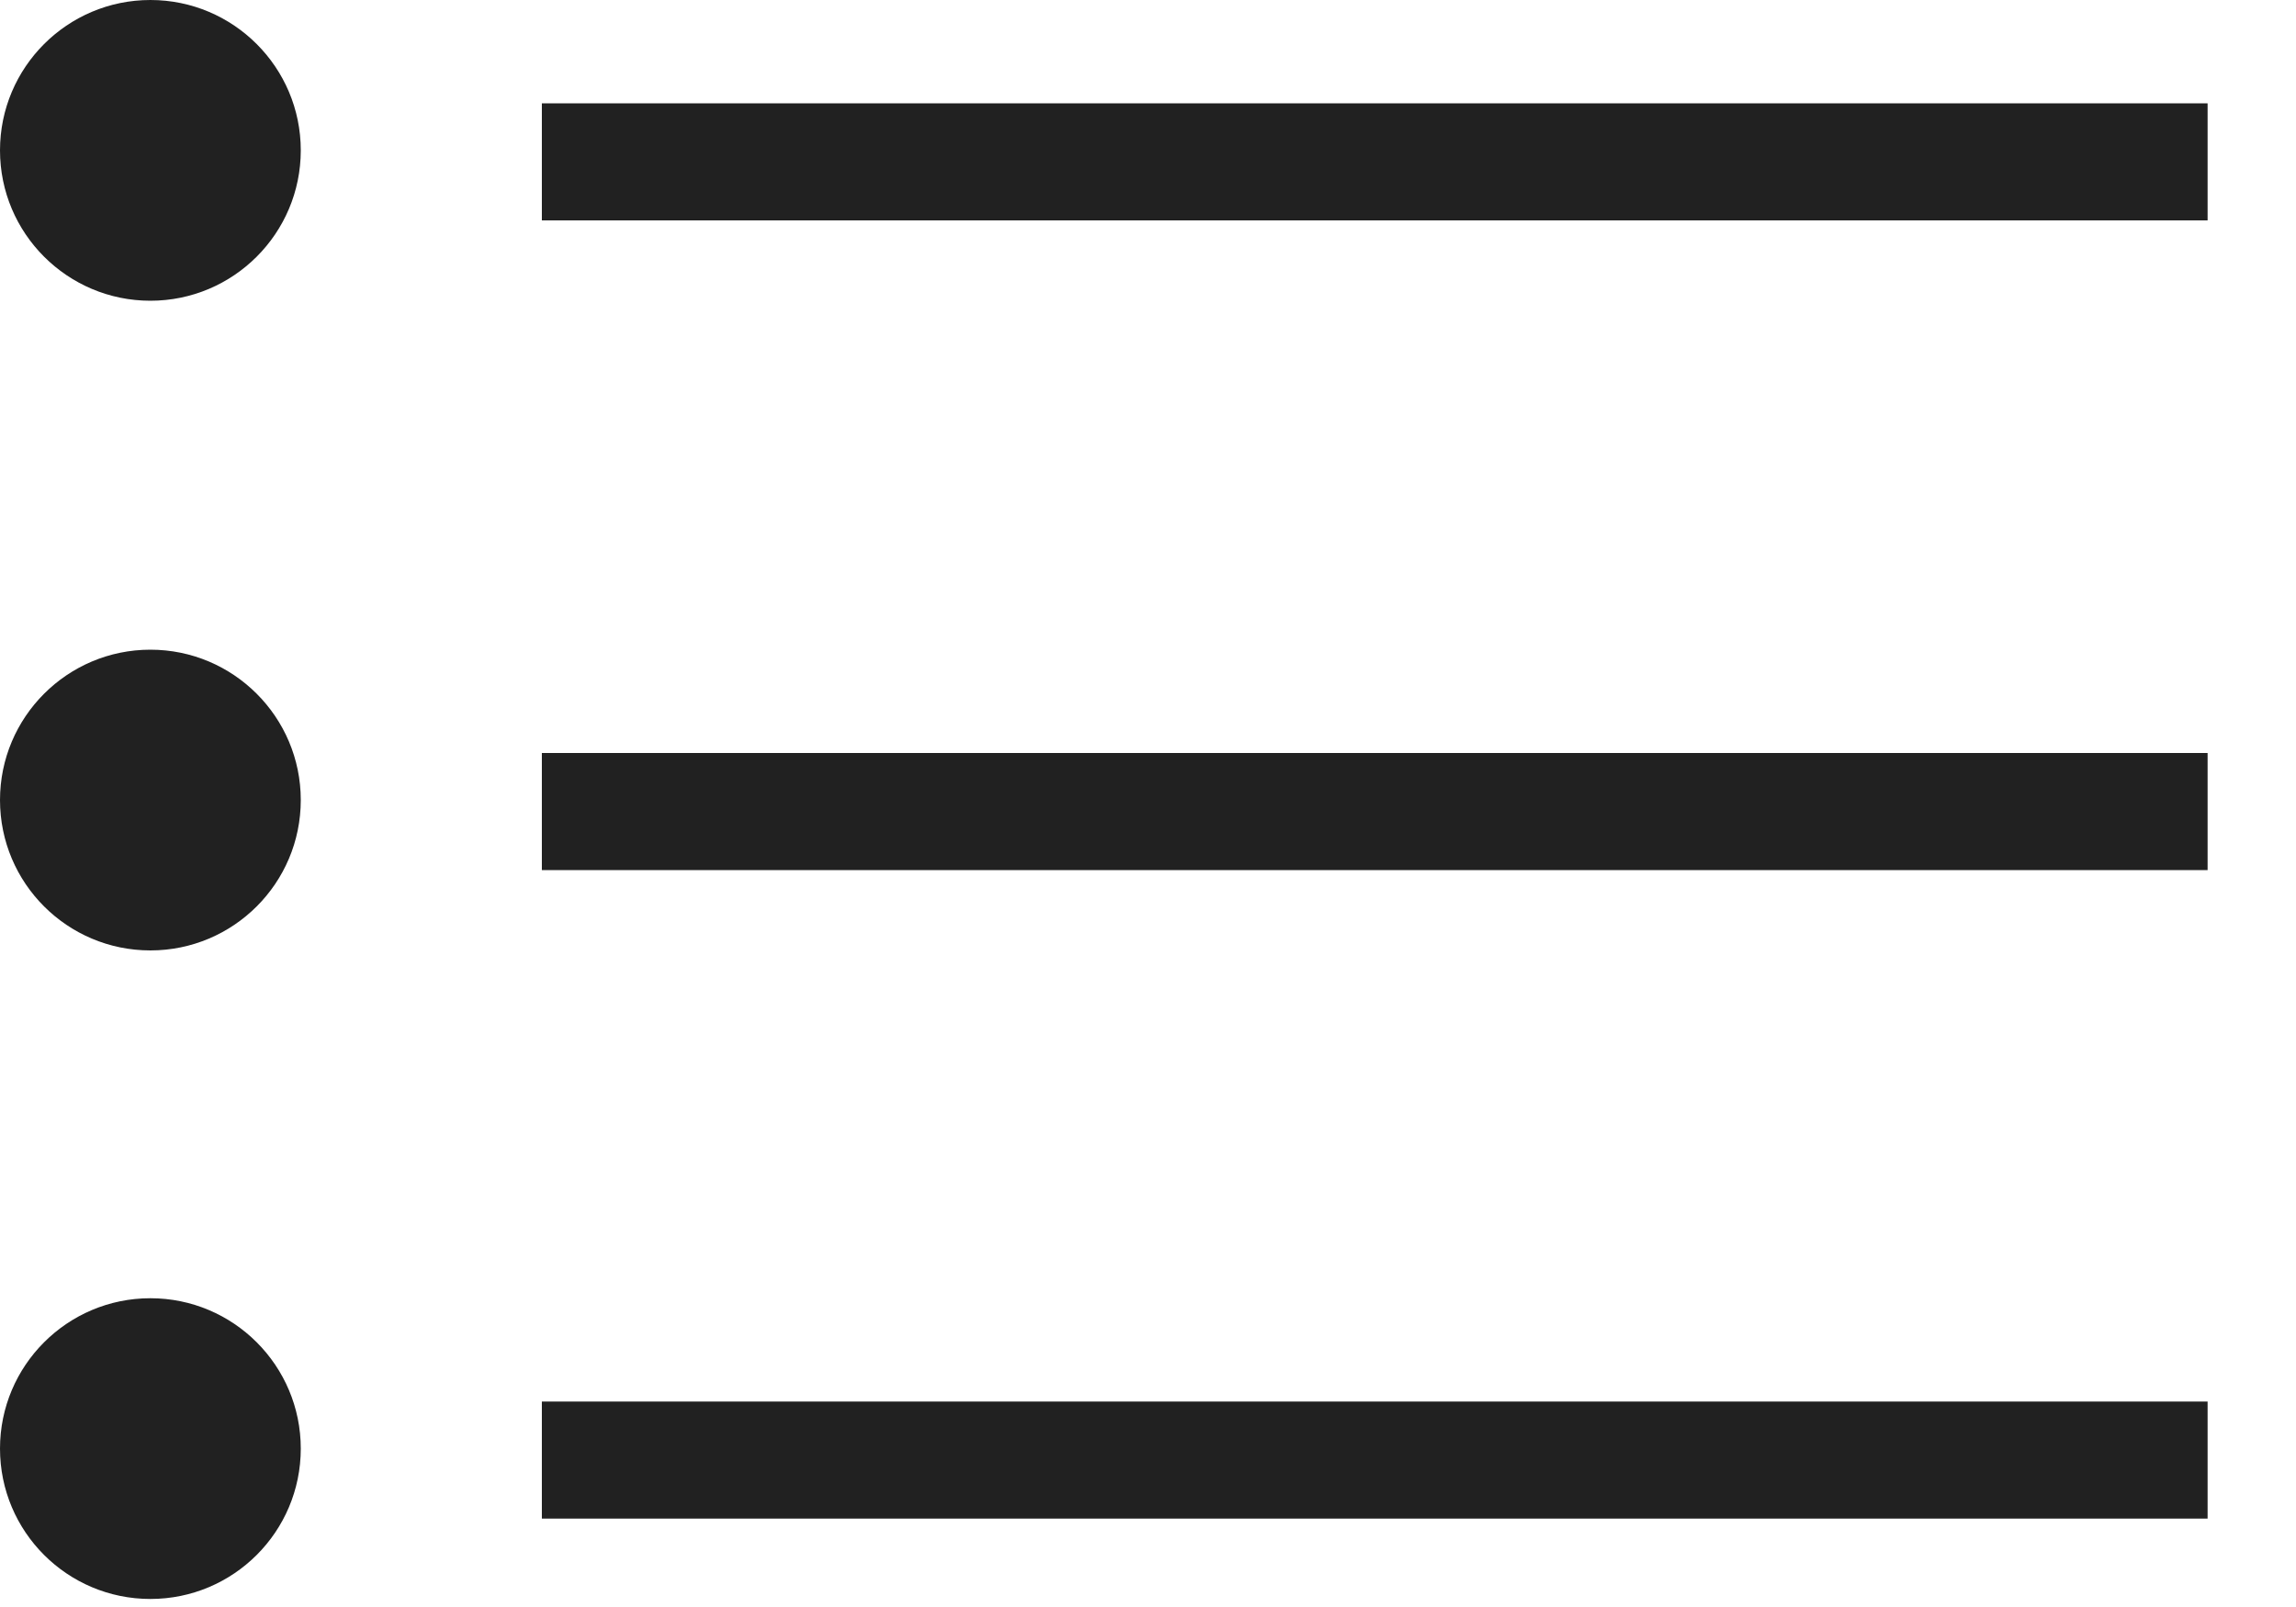 <svg width="20" height="14" viewBox="0 0 20 14" fill="none" xmlns="http://www.w3.org/2000/svg">
<g clip-path="url(#clip0_1188_2808)">
<path d="M4.72 12.72H19.23" stroke="#212121" stroke-width="1.02" stroke-miterlimit="10"/>
<path d="M4.72 1.41H19.23" stroke="#212121" stroke-width="1.02" stroke-miterlimit="10"/>
<path d="M1.31 2.62C2.033 2.62 2.62 2.033 2.62 1.31C2.62 0.587 2.033 0 1.31 0C0.587 0 0 0.587 0 1.31C0 2.033 0.587 2.62 1.31 2.62Z" fill="#212121"/>
<path d="M4.72 7.07H19.23" stroke="#212121" stroke-width="1.02" stroke-miterlimit="10"/>
<path d="M1.31 8.28C2.033 8.28 2.62 7.694 2.62 6.97C2.62 6.247 2.033 5.66 1.31 5.66C0.587 5.66 0 6.247 0 6.97C0 7.694 0.587 8.28 1.31 8.28Z" fill="#212121"/>
<path d="M1.31 13.93C2.033 13.93 2.62 13.344 2.62 12.62C2.62 11.897 2.033 11.31 1.31 11.31C0.587 11.31 0 11.897 0 12.62C0 13.344 0.587 13.93 1.31 13.93Z" fill="#212121"/>
</g>
<defs>
<clipPath id="clip0_1188_2808">
<rect width="19.23" height="13.93" fill="white"/>
</clipPath>
</defs>
</svg>
